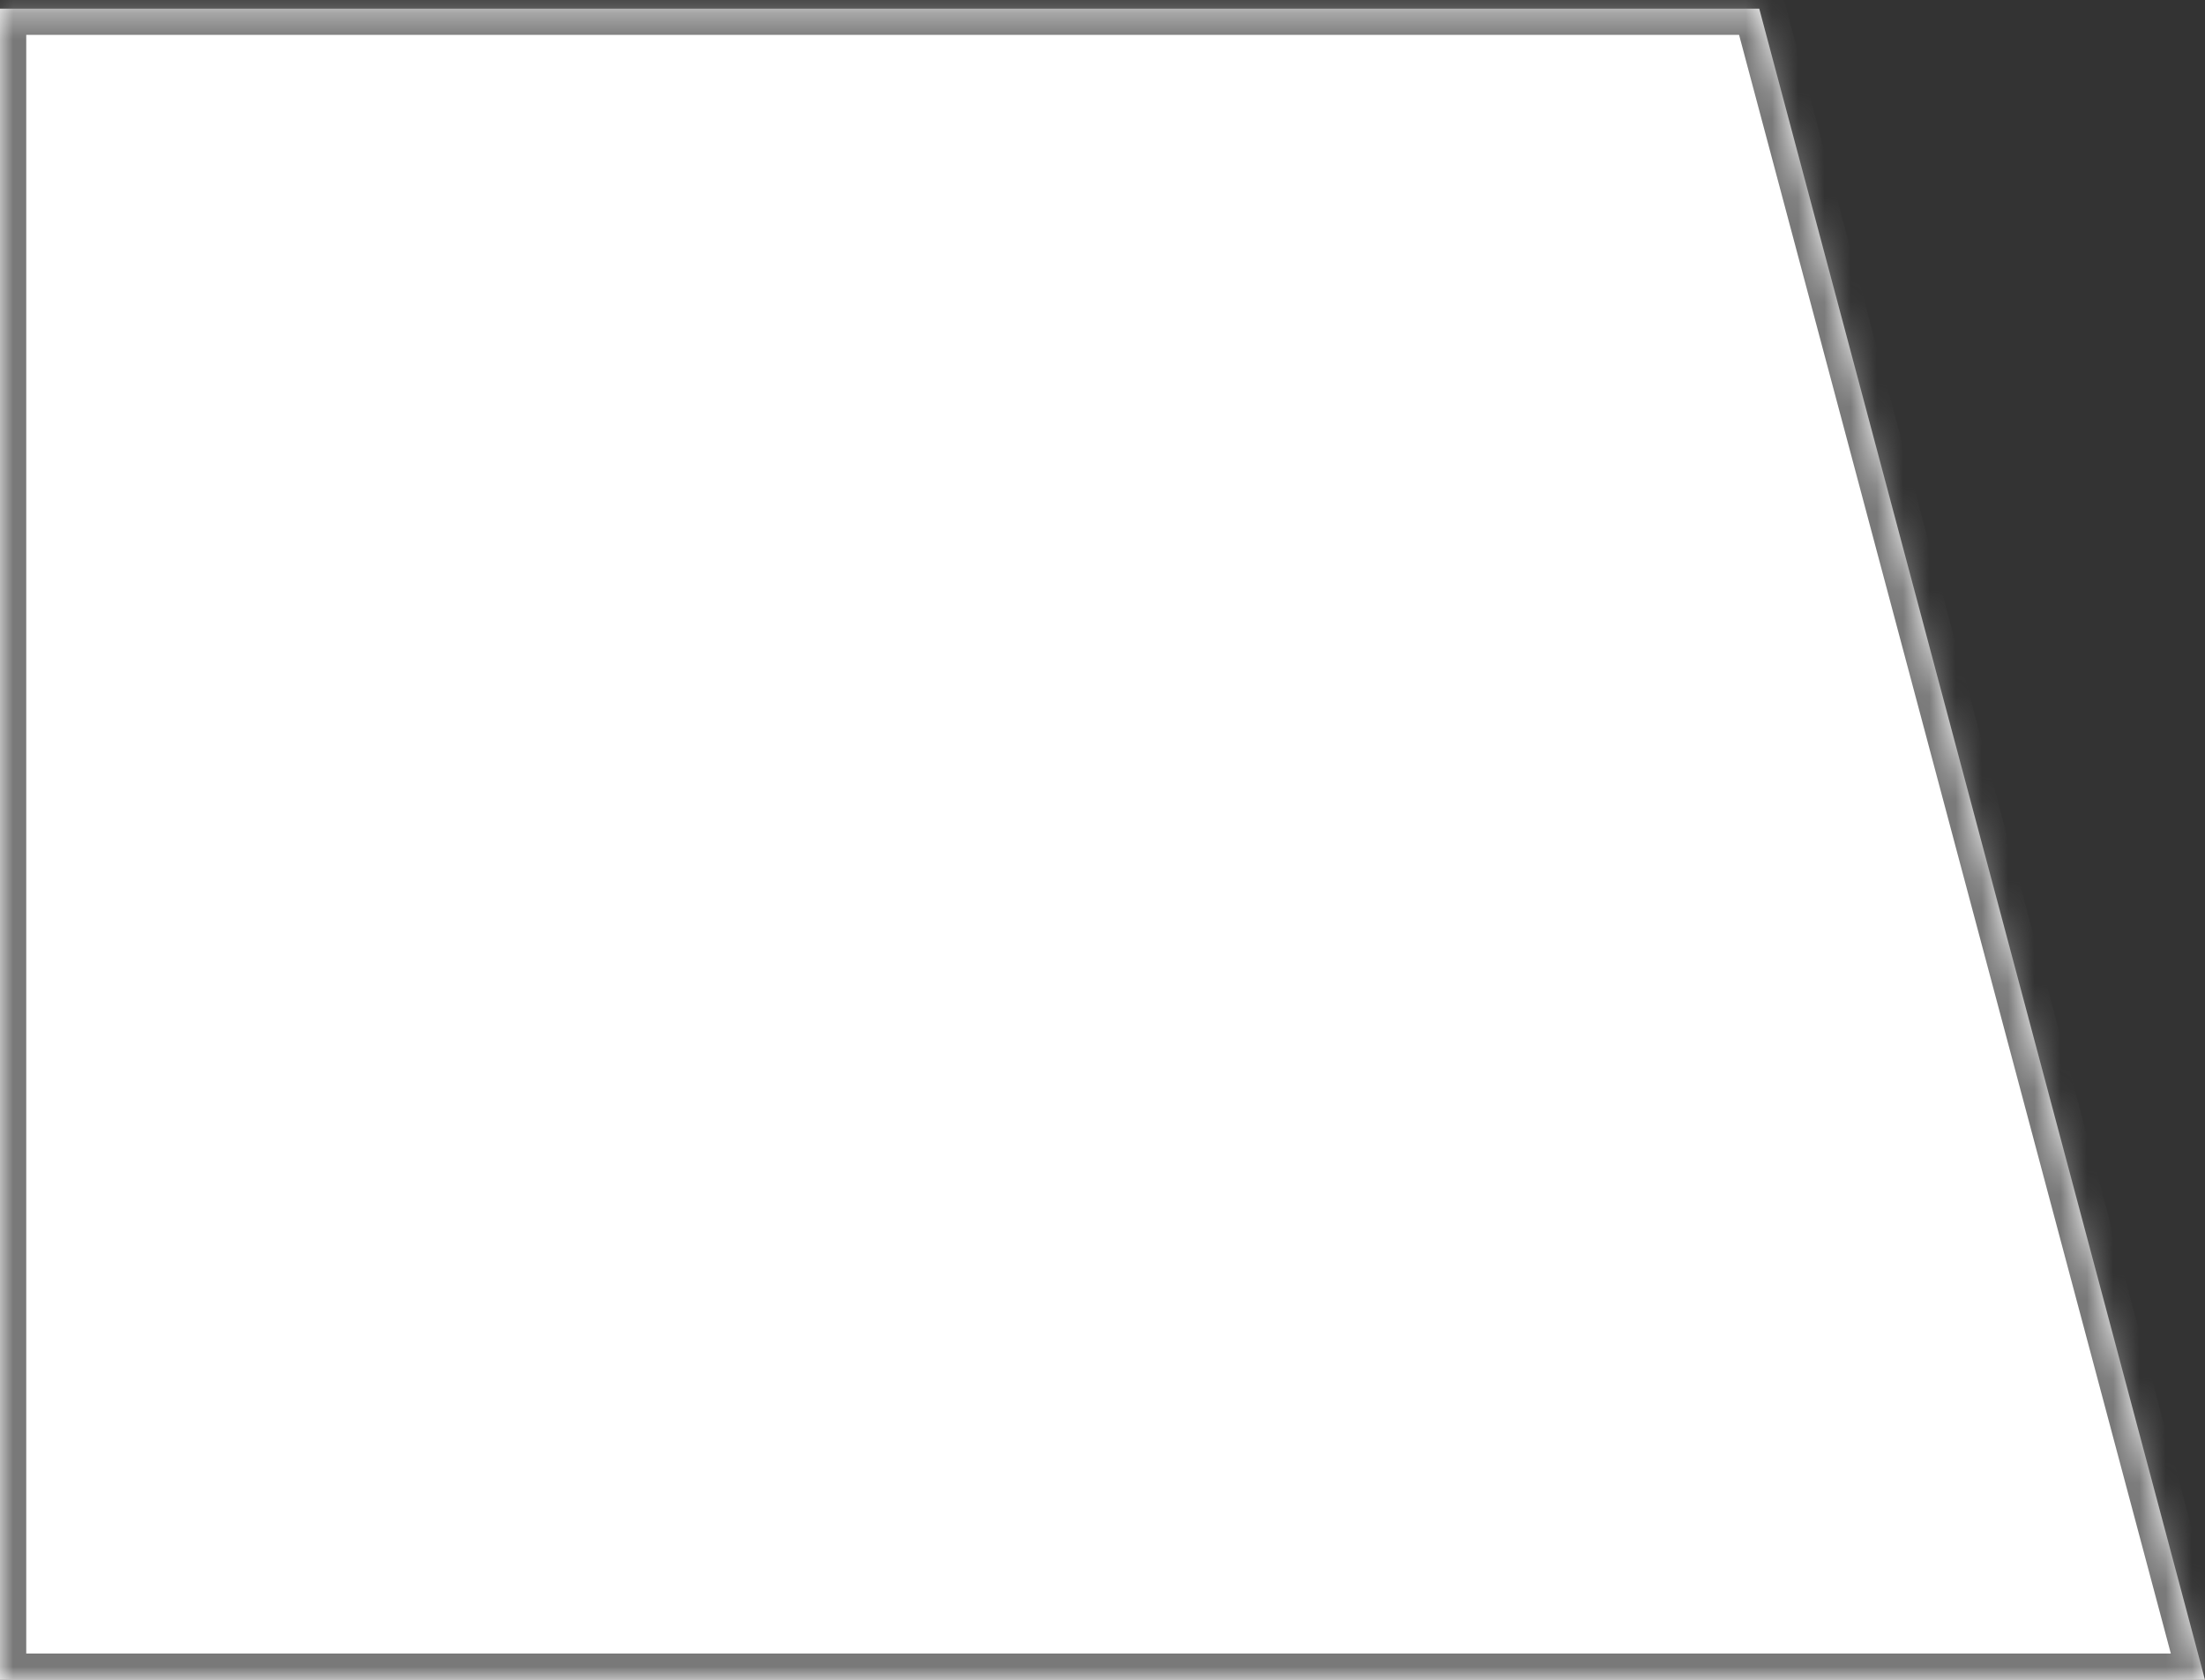 ﻿<?xml version="1.0" encoding="utf-8"?>
<svg version="1.1" xmlns:xlink="http://www.w3.org/1999/xlink" width="84px" height="64px" xmlns="http://www.w3.org/2000/svg">
  <rect width="100%" height="100%" fill="#333333" stroke="none"/>
  <defs>
    <mask fill="white" id="clip51">
      <path d="M 0 64  L 0 0.329  L 67.019 0.329  L 84 64  L 0 64  Z " fill-rule="evenodd" />
    </mask>
  </defs>
  <g transform="matrix(1 0 0 1 -807 -407 )">
    <path d="M 0 64  L 0 0.329  L 67.019 0.329  L 84 64  L 0 64  Z " fill-rule="nonzero" fill="#ffffff" stroke="none" transform="matrix(1 0 0 1 807 407 )" />
    <path d="M 0 64  L 0 0.329  L 67.019 0.329  L 84 64  L 0 64  Z " stroke-width="2" stroke="#797979" fill="none" transform="matrix(1 0 0 1 807 407 )" mask="url(#clip51)" />
  </g>
</svg>